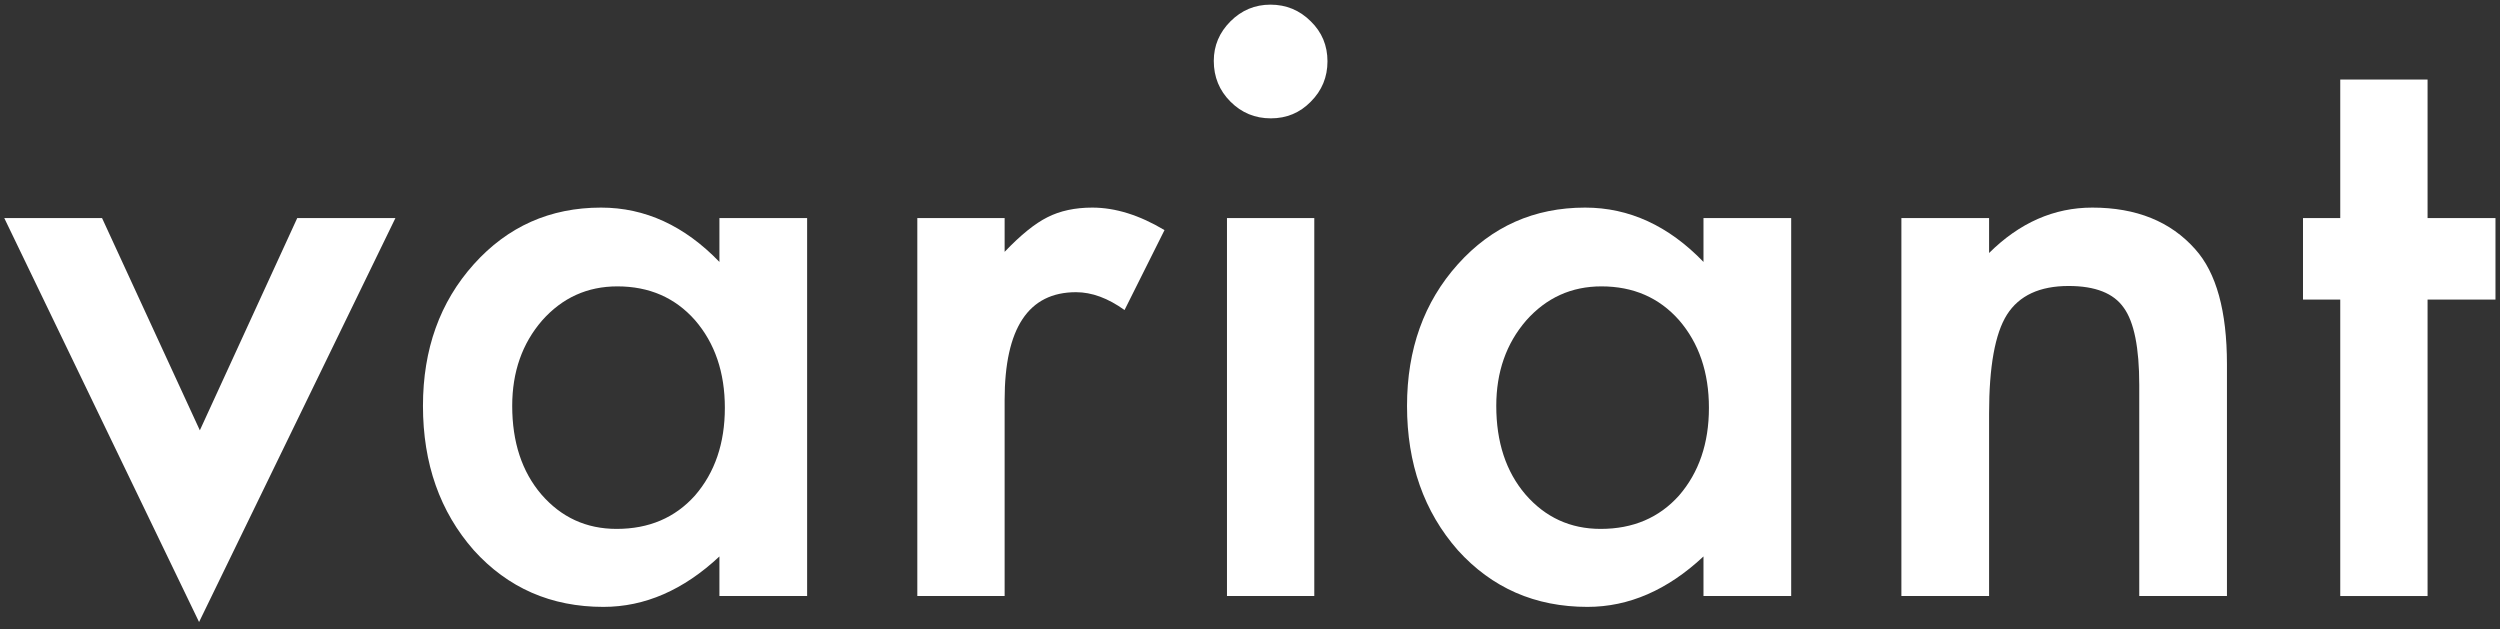 <svg width="302" height="76" viewBox="0 0 302 76" fill="none" xmlns="http://www.w3.org/2000/svg">
  <rect x="0" y="0" width="302" height="76" fill="#333333" stroke="none"/>
  <path d="M12.328 26.344L24.141 51.984L35.906 26.344H47.766L24.047 75.141L0.516 26.344H12.328Z" fill="white"/>
  <path d="M86.906 26.344H97.5V72H86.906V67.219C82.562 71.281 77.891 73.312 72.891 73.312C66.578 73.312 61.359 71.031 57.234 66.469C53.141 61.812 51.094 56 51.094 49.031C51.094 42.188 53.141 36.484 57.234 31.922C61.328 27.359 66.453 25.078 72.609 25.078C77.922 25.078 82.688 27.266 86.906 31.641V26.344ZM61.875 49.031C61.875 53.406 63.047 56.969 65.391 59.719C67.797 62.5 70.828 63.891 74.484 63.891C78.391 63.891 81.547 62.547 83.953 59.859C86.359 57.078 87.562 53.547 87.562 49.266C87.562 44.984 86.359 41.453 83.953 38.672C81.547 35.953 78.422 34.594 74.578 34.594C70.953 34.594 67.922 35.969 65.484 38.719C63.078 41.5 61.875 44.938 61.875 49.031Z" fill="white"/>
  <path d="M110.812 26.344H121.359V30.422C123.297 28.391 125.016 27 126.516 26.25C128.047 25.469 129.859 25.078 131.953 25.078C134.734 25.078 137.641 25.984 140.672 27.797L135.844 37.453C133.844 36.016 131.891 35.297 129.984 35.297C124.234 35.297 121.359 39.641 121.359 48.328V72H110.812V26.344Z" fill="white"/>
  <path d="M158.766 26.344V72H148.219V26.344H158.766ZM146.625 7.359C146.625 5.516 147.297 3.922 148.641 2.578C149.984 1.234 151.594 0.562 153.469 0.562C155.375 0.562 157 1.234 158.344 2.578C159.688 3.891 160.359 5.5 160.359 7.406C160.359 9.312 159.688 10.938 158.344 12.281C157.031 13.625 155.422 14.297 153.516 14.297C151.609 14.297 149.984 13.625 148.641 12.281C147.297 10.938 146.625 9.297 146.625 7.359Z" fill="white"/>
  <path d="M205.781 26.344H216.375V72H205.781V67.219C201.438 71.281 196.766 73.312 191.766 73.312C185.453 73.312 180.234 71.031 176.109 66.469C172.016 61.812 169.969 56 169.969 49.031C169.969 42.188 172.016 36.484 176.109 31.922C180.203 27.359 185.328 25.078 191.484 25.078C196.797 25.078 201.562 27.266 205.781 31.641V26.344ZM180.75 49.031C180.75 53.406 181.922 56.969 184.266 59.719C186.672 62.5 189.703 63.891 193.359 63.891C197.266 63.891 200.422 62.547 202.828 59.859C205.234 57.078 206.438 53.547 206.438 49.266C206.438 44.984 205.234 41.453 202.828 38.672C200.422 35.953 197.297 34.594 193.453 34.594C189.828 34.594 186.797 35.969 184.359 38.719C181.953 41.5 180.75 44.938 180.75 49.031Z" fill="white"/>
  <path d="M229.688 26.344H240.281V30.562C243.969 26.906 248.125 25.078 252.75 25.078C258.062 25.078 262.203 26.75 265.172 30.094C267.734 32.938 269.016 37.578 269.016 44.016V72H258.422V46.5C258.422 42 257.797 38.891 256.547 37.172C255.328 35.422 253.109 34.547 249.891 34.547C246.391 34.547 243.906 35.703 242.438 38.016C241 40.297 240.281 44.281 240.281 49.969V72H229.688V26.344Z" fill="white"/>
  <path d="M293.25 36.188V72H282.703V36.188H278.203V26.344H282.703V9.609H293.25V26.344H301.453V36.188H293.25Z" fill="white"/>
</svg>